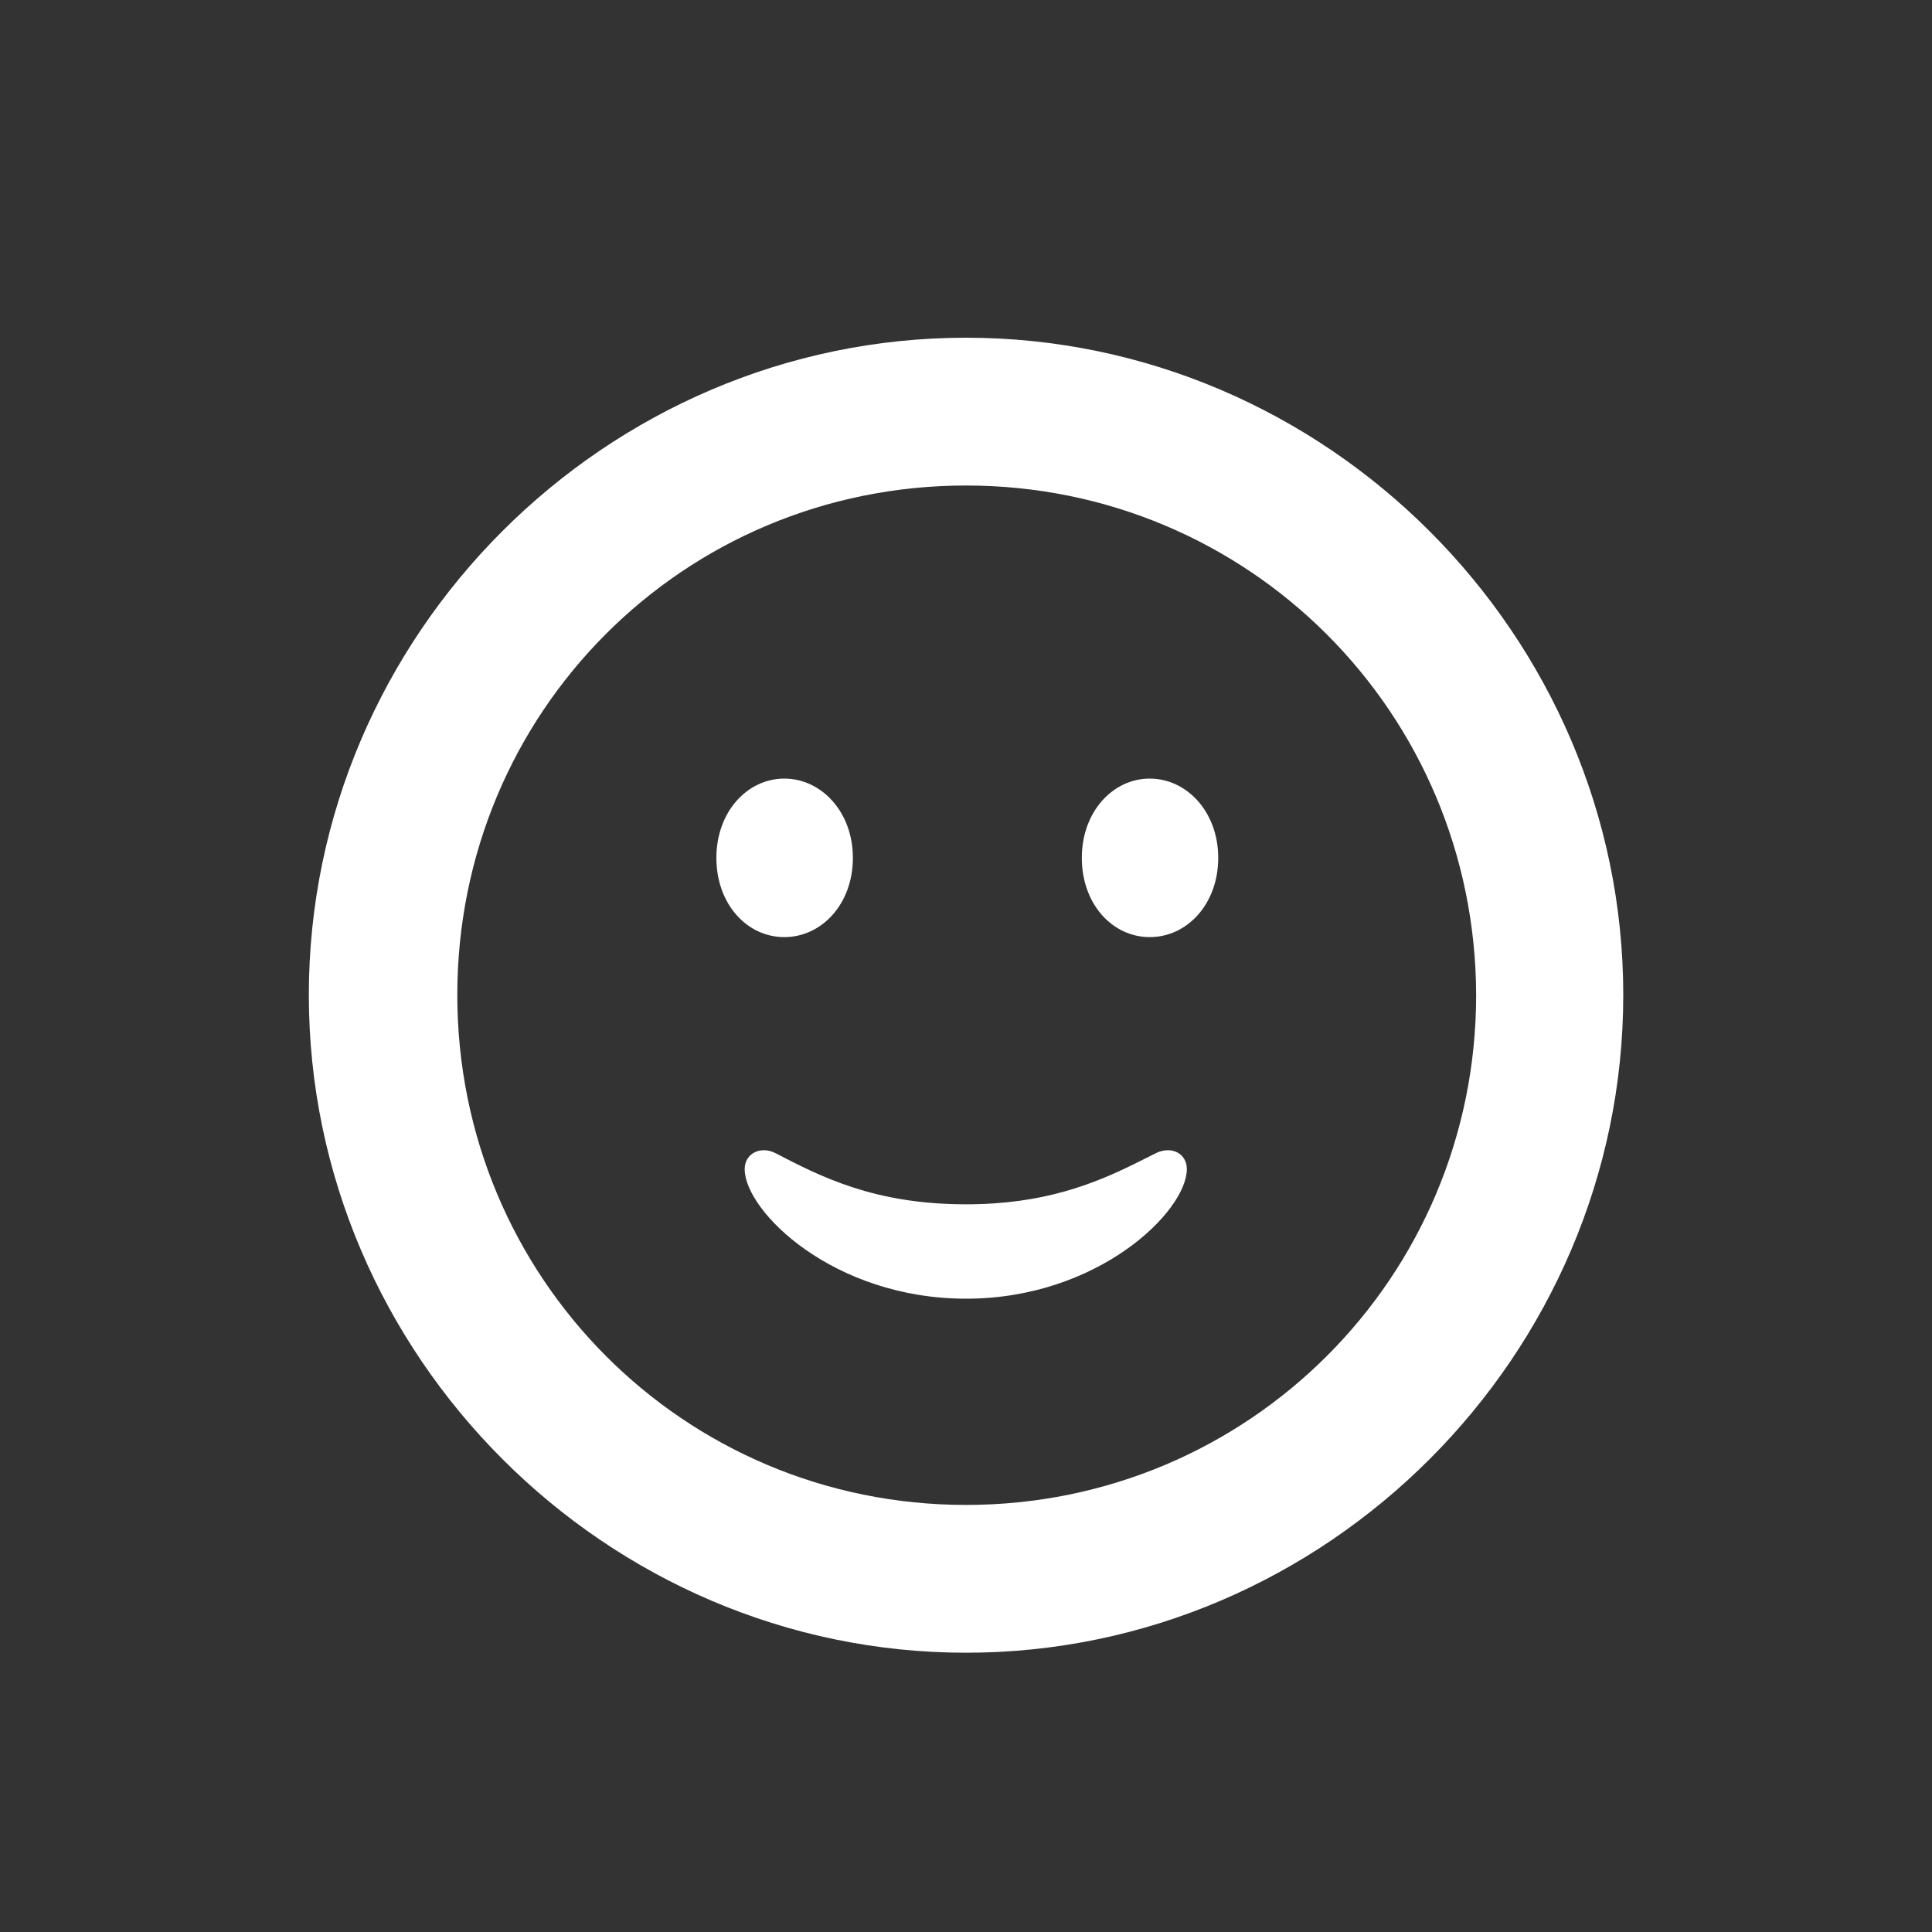 <svg width="20" height="20" viewBox="0 0 20 20" fill="none" xmlns="http://www.w3.org/2000/svg">
<rect x="0" y="0" width="20" height="20" fill="#333333" stroke="none"/>
<path fill-rule="evenodd" clip-rule="evenodd" d="M10.001 17.109C13.731 17.109 16.804 14.03 16.804 10.3C16.804 6.569 13.725 3.496 10.001 3.496C6.27 3.496 3.197 6.569 3.197 10.3C3.197 14.03 6.27 17.109 10.001 17.109ZM10.001 15.579C7.077 15.579 4.734 13.223 4.734 10.3C4.734 7.376 7.071 5.026 10.001 5.026C12.924 5.026 15.274 7.376 15.281 10.3C15.281 13.223 12.924 15.579 10.001 15.579ZM8.829 8.88C8.829 9.362 8.503 9.701 8.119 9.701C7.735 9.701 7.416 9.362 7.416 8.88C7.416 8.405 7.735 8.06 8.119 8.06C8.503 8.06 8.829 8.405 8.829 8.88ZM11.902 9.701C12.286 9.701 12.611 9.362 12.611 8.88C12.611 8.405 12.286 8.06 11.902 8.06C11.518 8.06 11.199 8.405 11.199 8.88C11.199 9.362 11.518 9.701 11.902 9.701ZM12.286 12.103C12.286 12.539 11.368 13.444 10.001 13.444C8.627 13.444 7.709 12.539 7.709 12.103C7.709 11.94 7.872 11.862 8.021 11.934C8.497 12.181 9.05 12.467 10.001 12.467C10.799 12.467 11.319 12.258 11.747 12.047L11.973 11.934C12.13 11.862 12.286 11.94 12.286 12.103Z" fill="white"/>
</svg>
